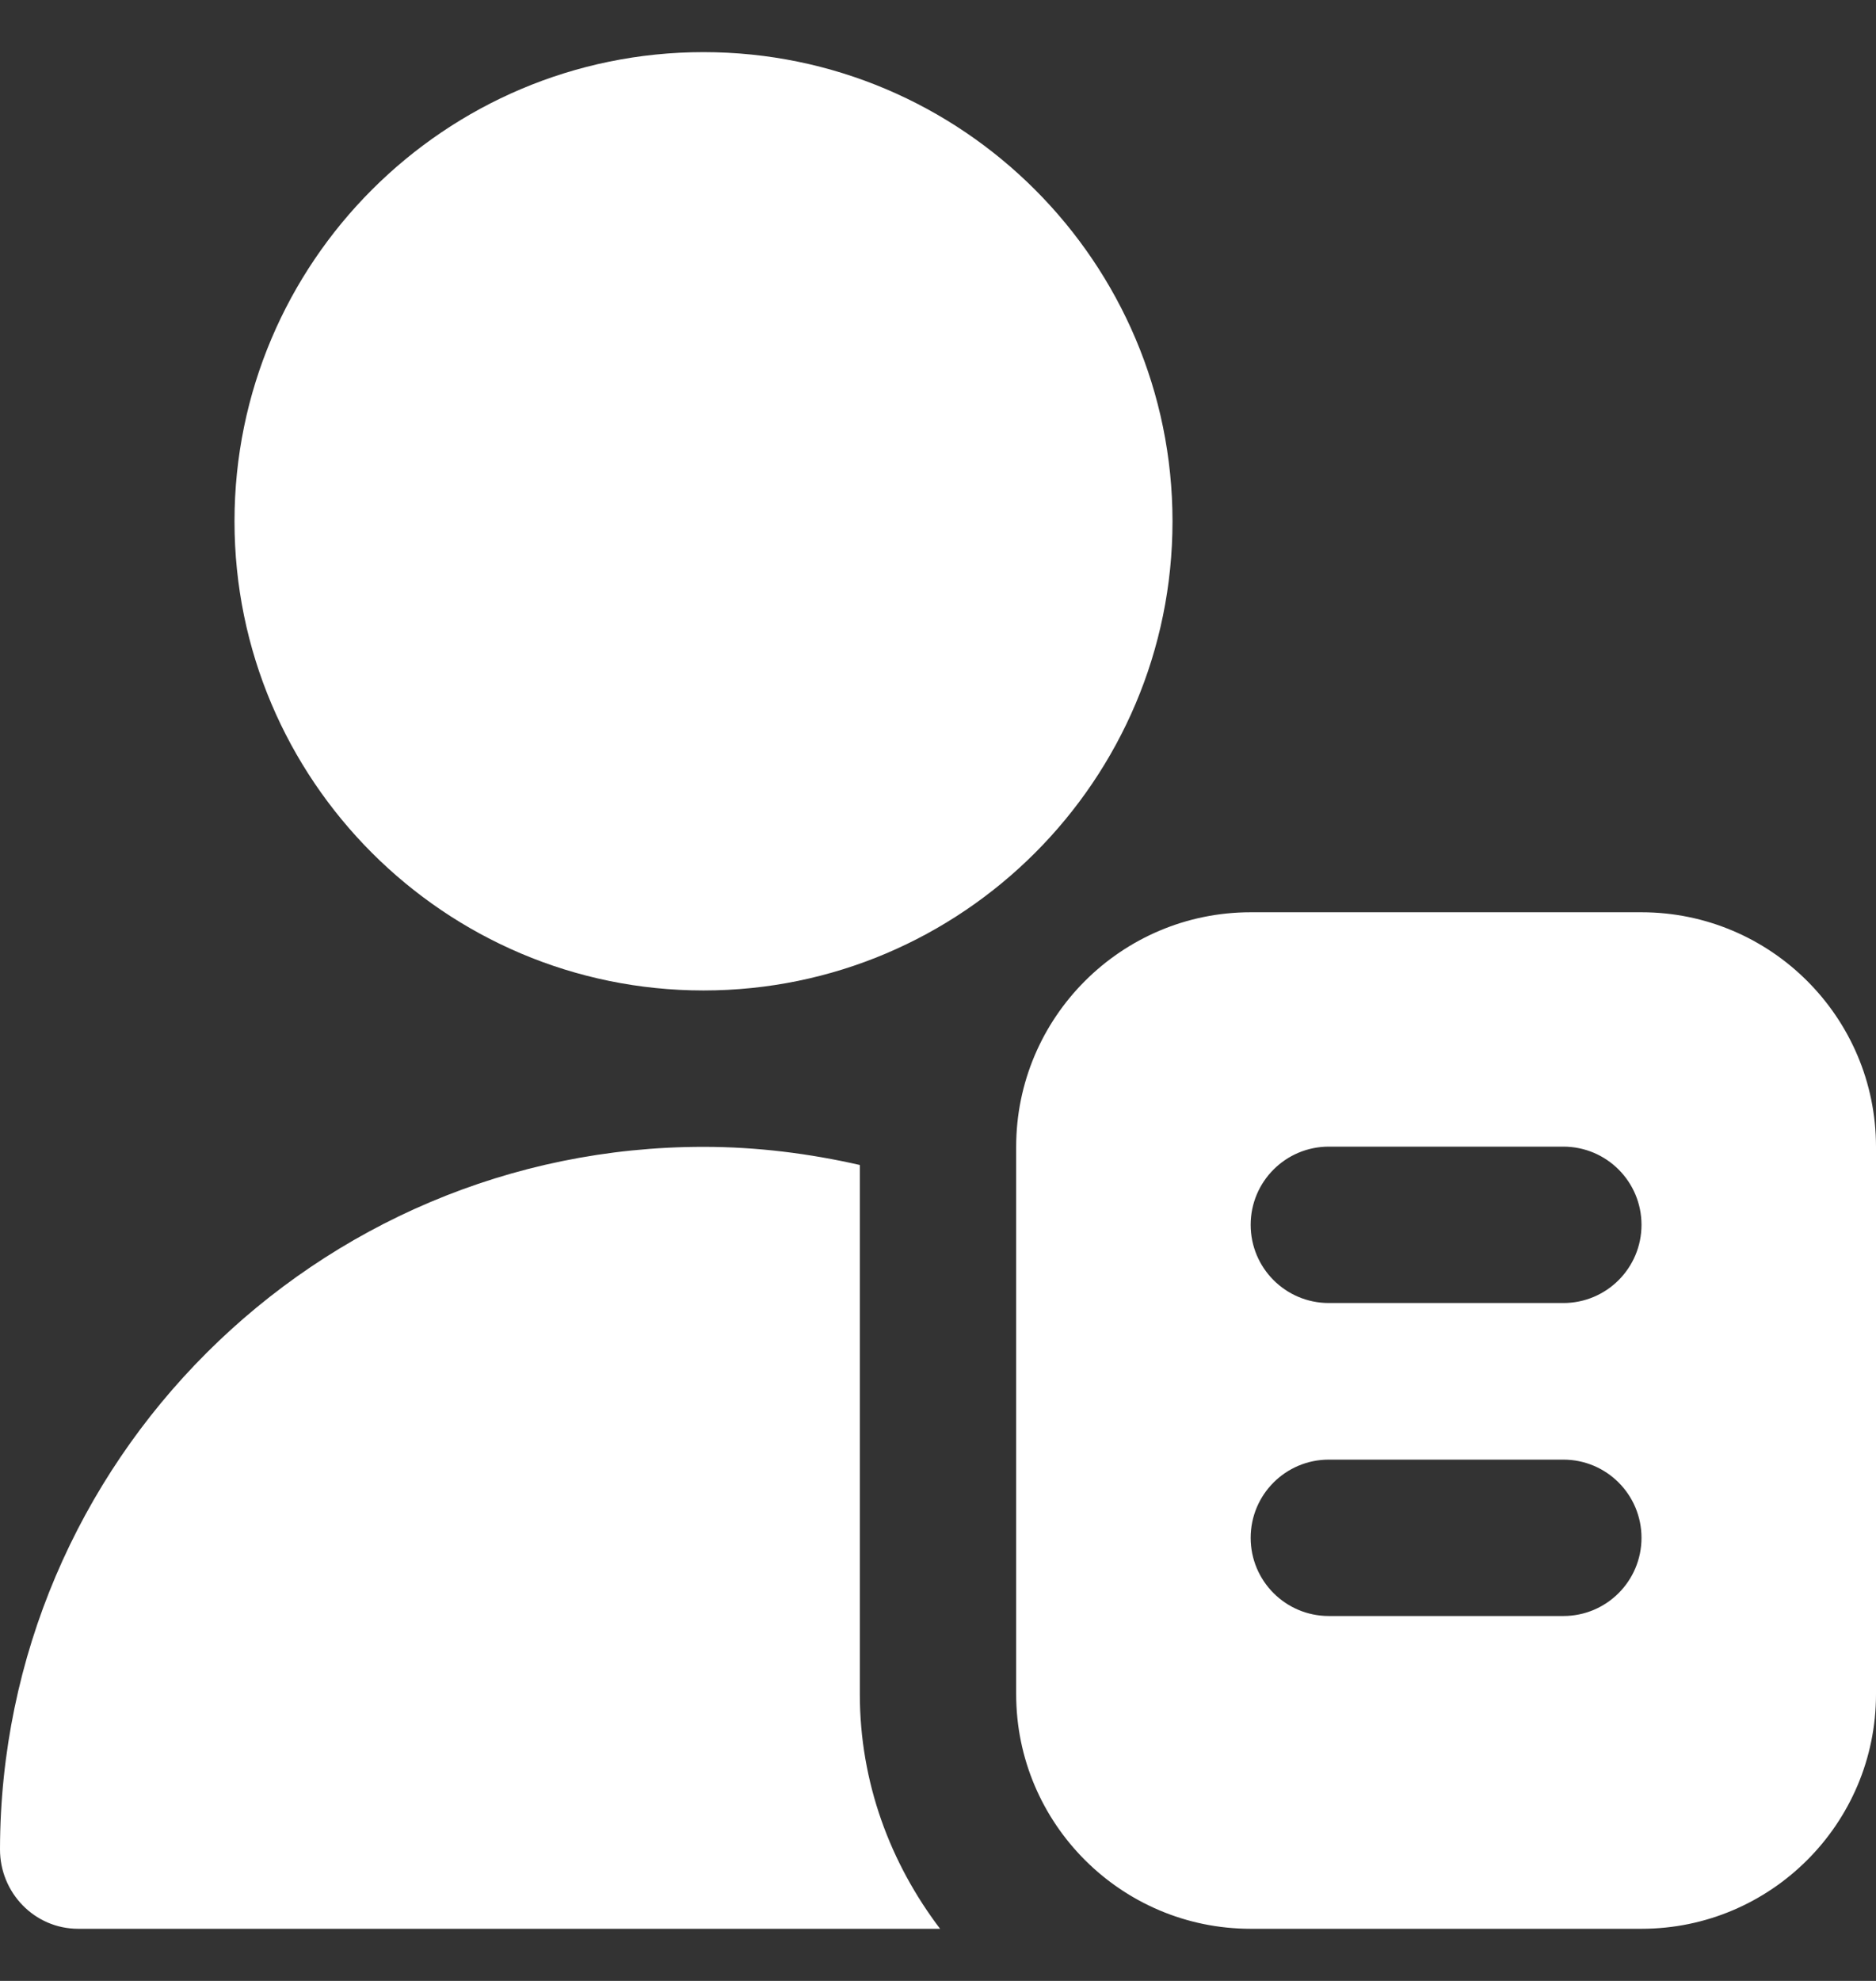 <svg width="18" height="19" viewBox="0 0 18 19" fill="none" xmlns="http://www.w3.org/2000/svg">
<rect x="0" y="0" width="18" height="19" fill="#333333" stroke="none"/>
<g clip-path="url(#clip0_698_1010)">
<path d="M15.75 8.75H12C10.759 8.75 9.75 9.759 9.75 11V16.25C9.75 17.491 10.759 18.5 12 18.5H15.75C16.991 18.5 18 17.491 18 16.25V11C18 9.759 16.991 8.75 15.75 8.75ZM15 15.5H12.75C12.335 15.5 12 15.164 12 14.75C12 14.336 12.335 14 12.75 14H15C15.415 14 15.75 14.336 15.75 14.75C15.75 15.164 15.415 15.5 15 15.5ZM15 12.498H12.75C12.335 12.498 12 12.162 12 11.748C12 11.334 12.335 10.998 12.75 10.998H15C15.415 10.998 15.75 11.334 15.75 11.748C15.75 12.162 15.415 12.498 15 12.498ZM2.25 5C2.25 2.518 4.268 0.5 6.75 0.5C9.232 0.5 11.25 2.518 11.25 5C11.25 7.482 9.232 9.5 6.75 9.5C4.268 9.5 2.25 7.482 2.25 5ZM9.02 18.5H0.75C0.332 18.5 -0.001 18.155 1.2644e-06 17.737C0.007 14.021 3.032 11 6.75 11C7.266 11 7.767 11.064 8.25 11.174V16.25C8.25 17.098 8.543 17.872 9.02 18.5Z" fill="#ffffff"/>
</g>
<defs>
<clipPath id="clip0_698_1010">
<rect width="18" height="18" fill="white" transform="translate(0 0.5)"/>
</clipPath>
</defs>
</svg>
